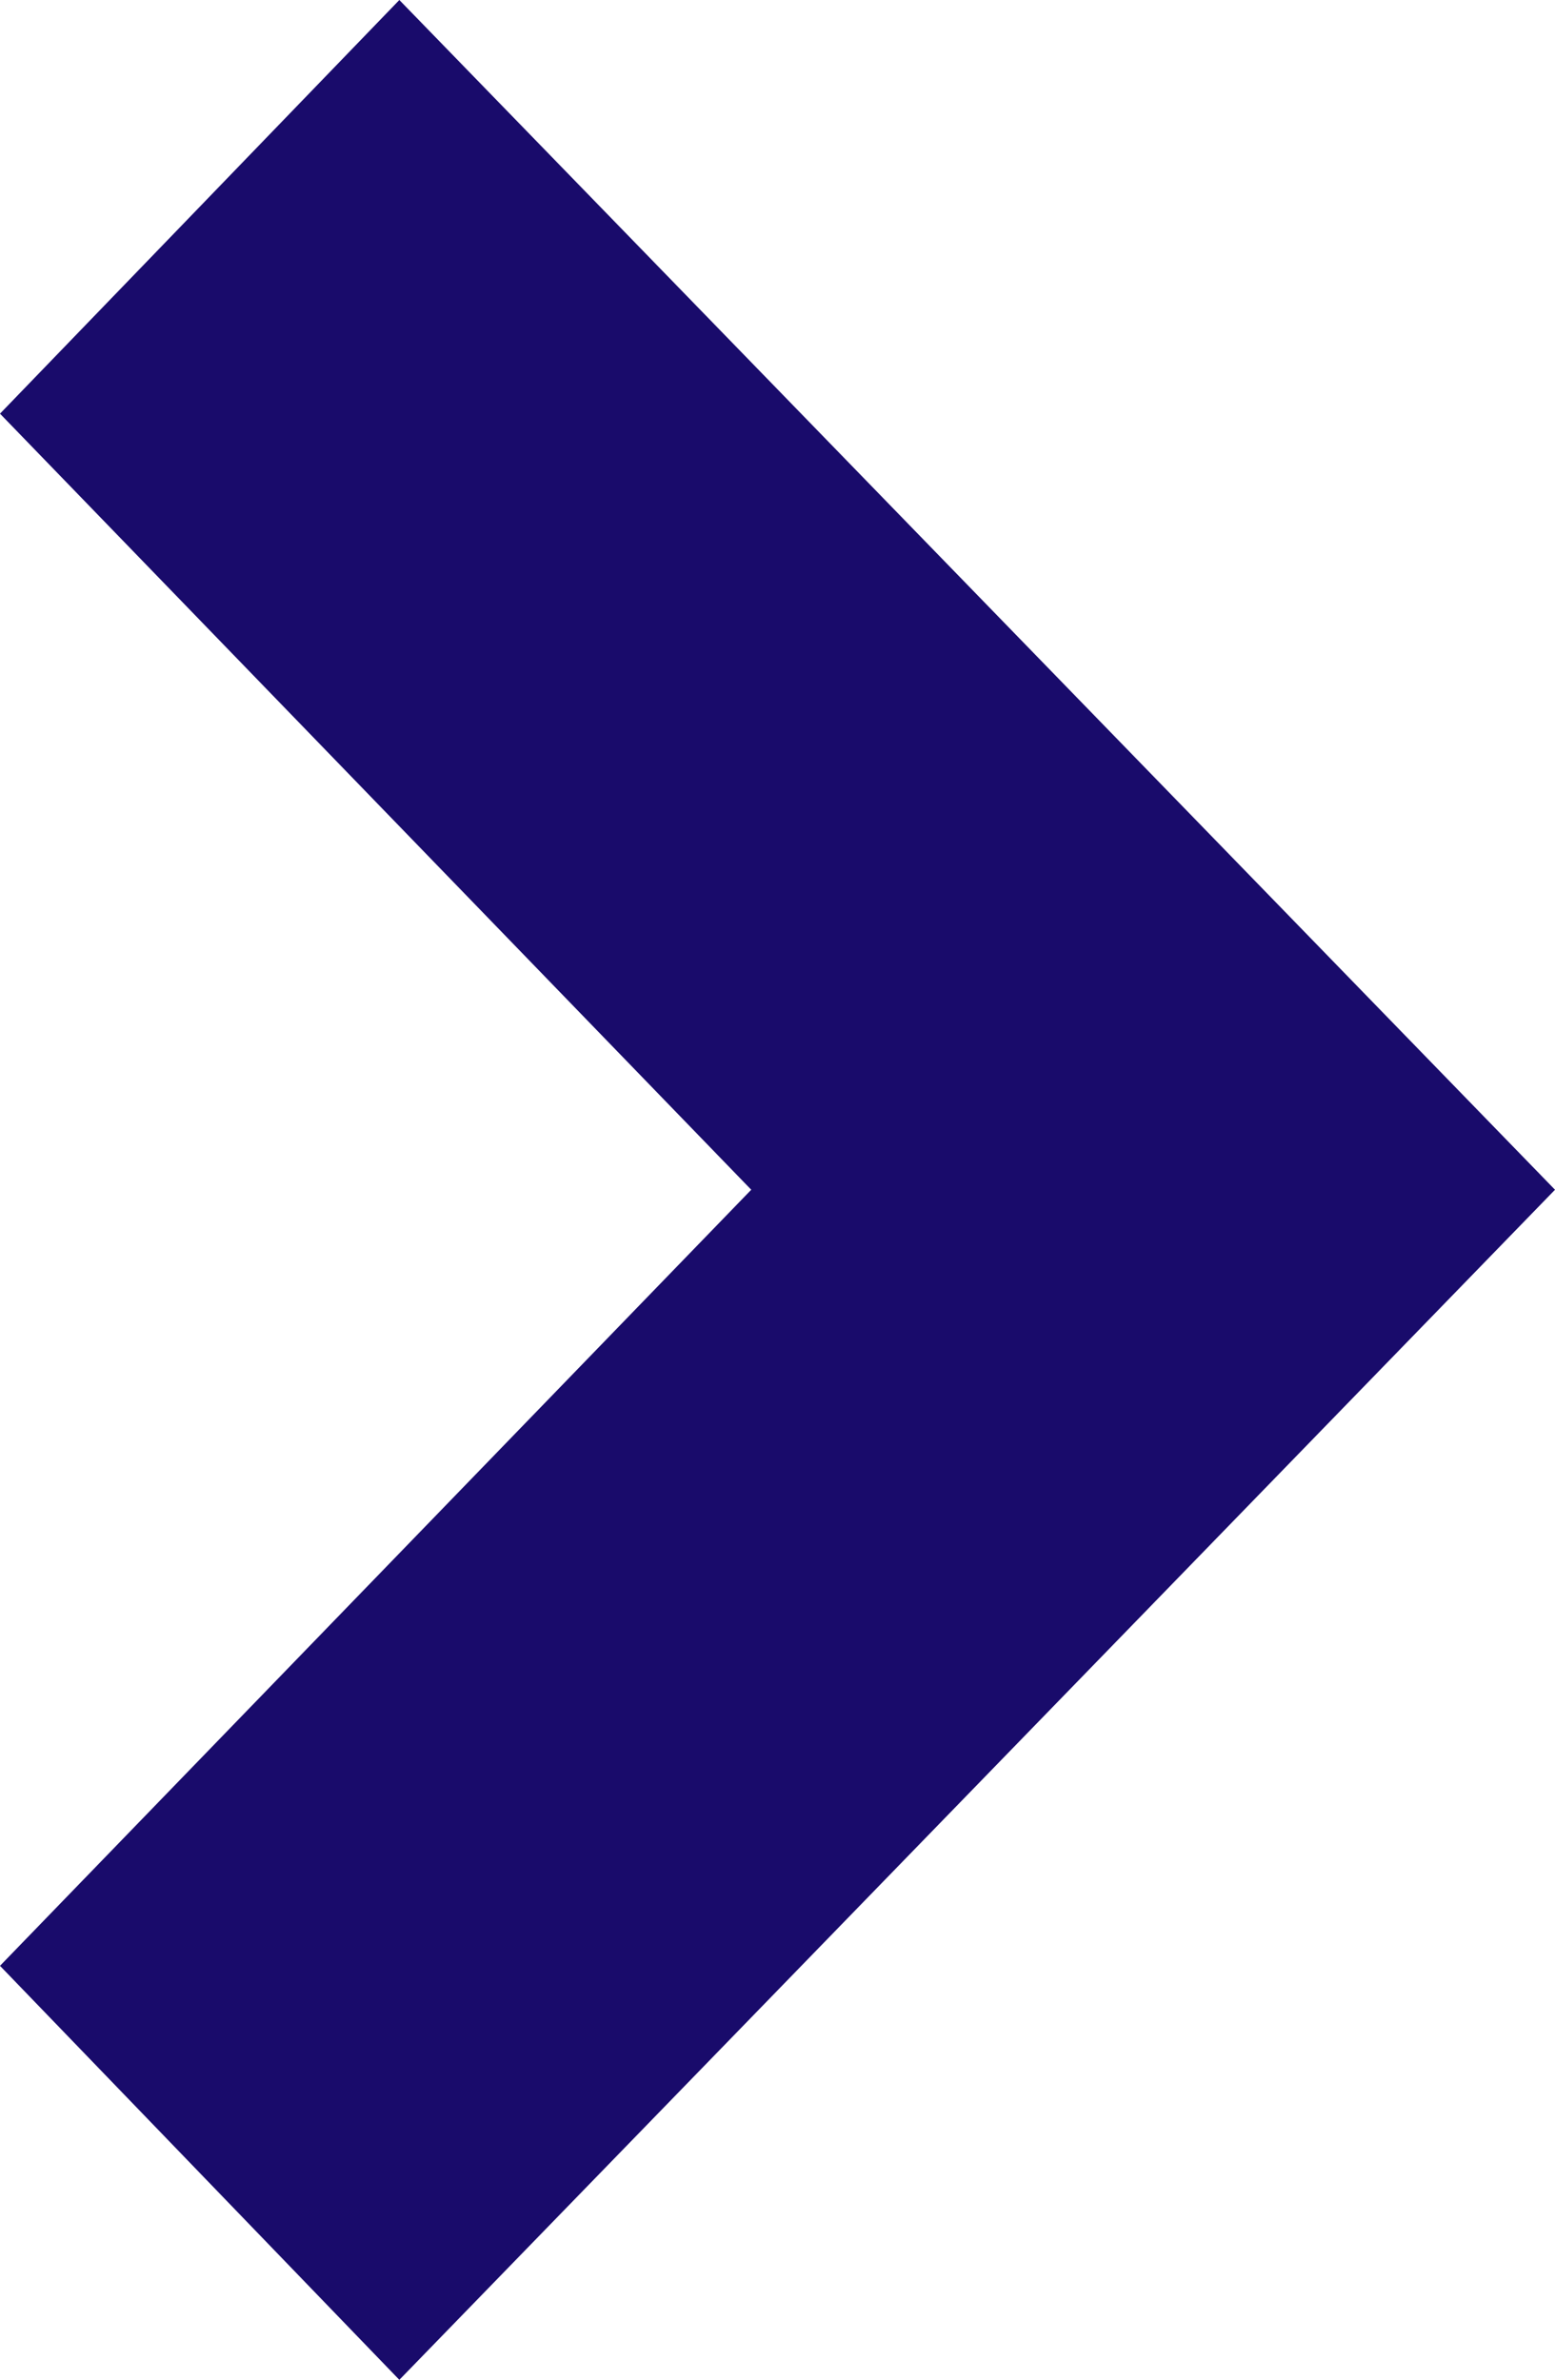 <svg xmlns="http://www.w3.org/2000/svg" width="13.5" height="20.659" viewBox="0 0 13.5 20.659">
  <g id="arrow" transform="translate(0 20.659) rotate(-90)">
    <path id="Path_66449" data-name="Path 66449" d="M17.068,0,10.331,6.522,3.594,0,0,3.467,10.331,13.5,20.659,3.467Z" transform="translate(0 0)" fill="#190b6b"/>
  </g>
</svg>
